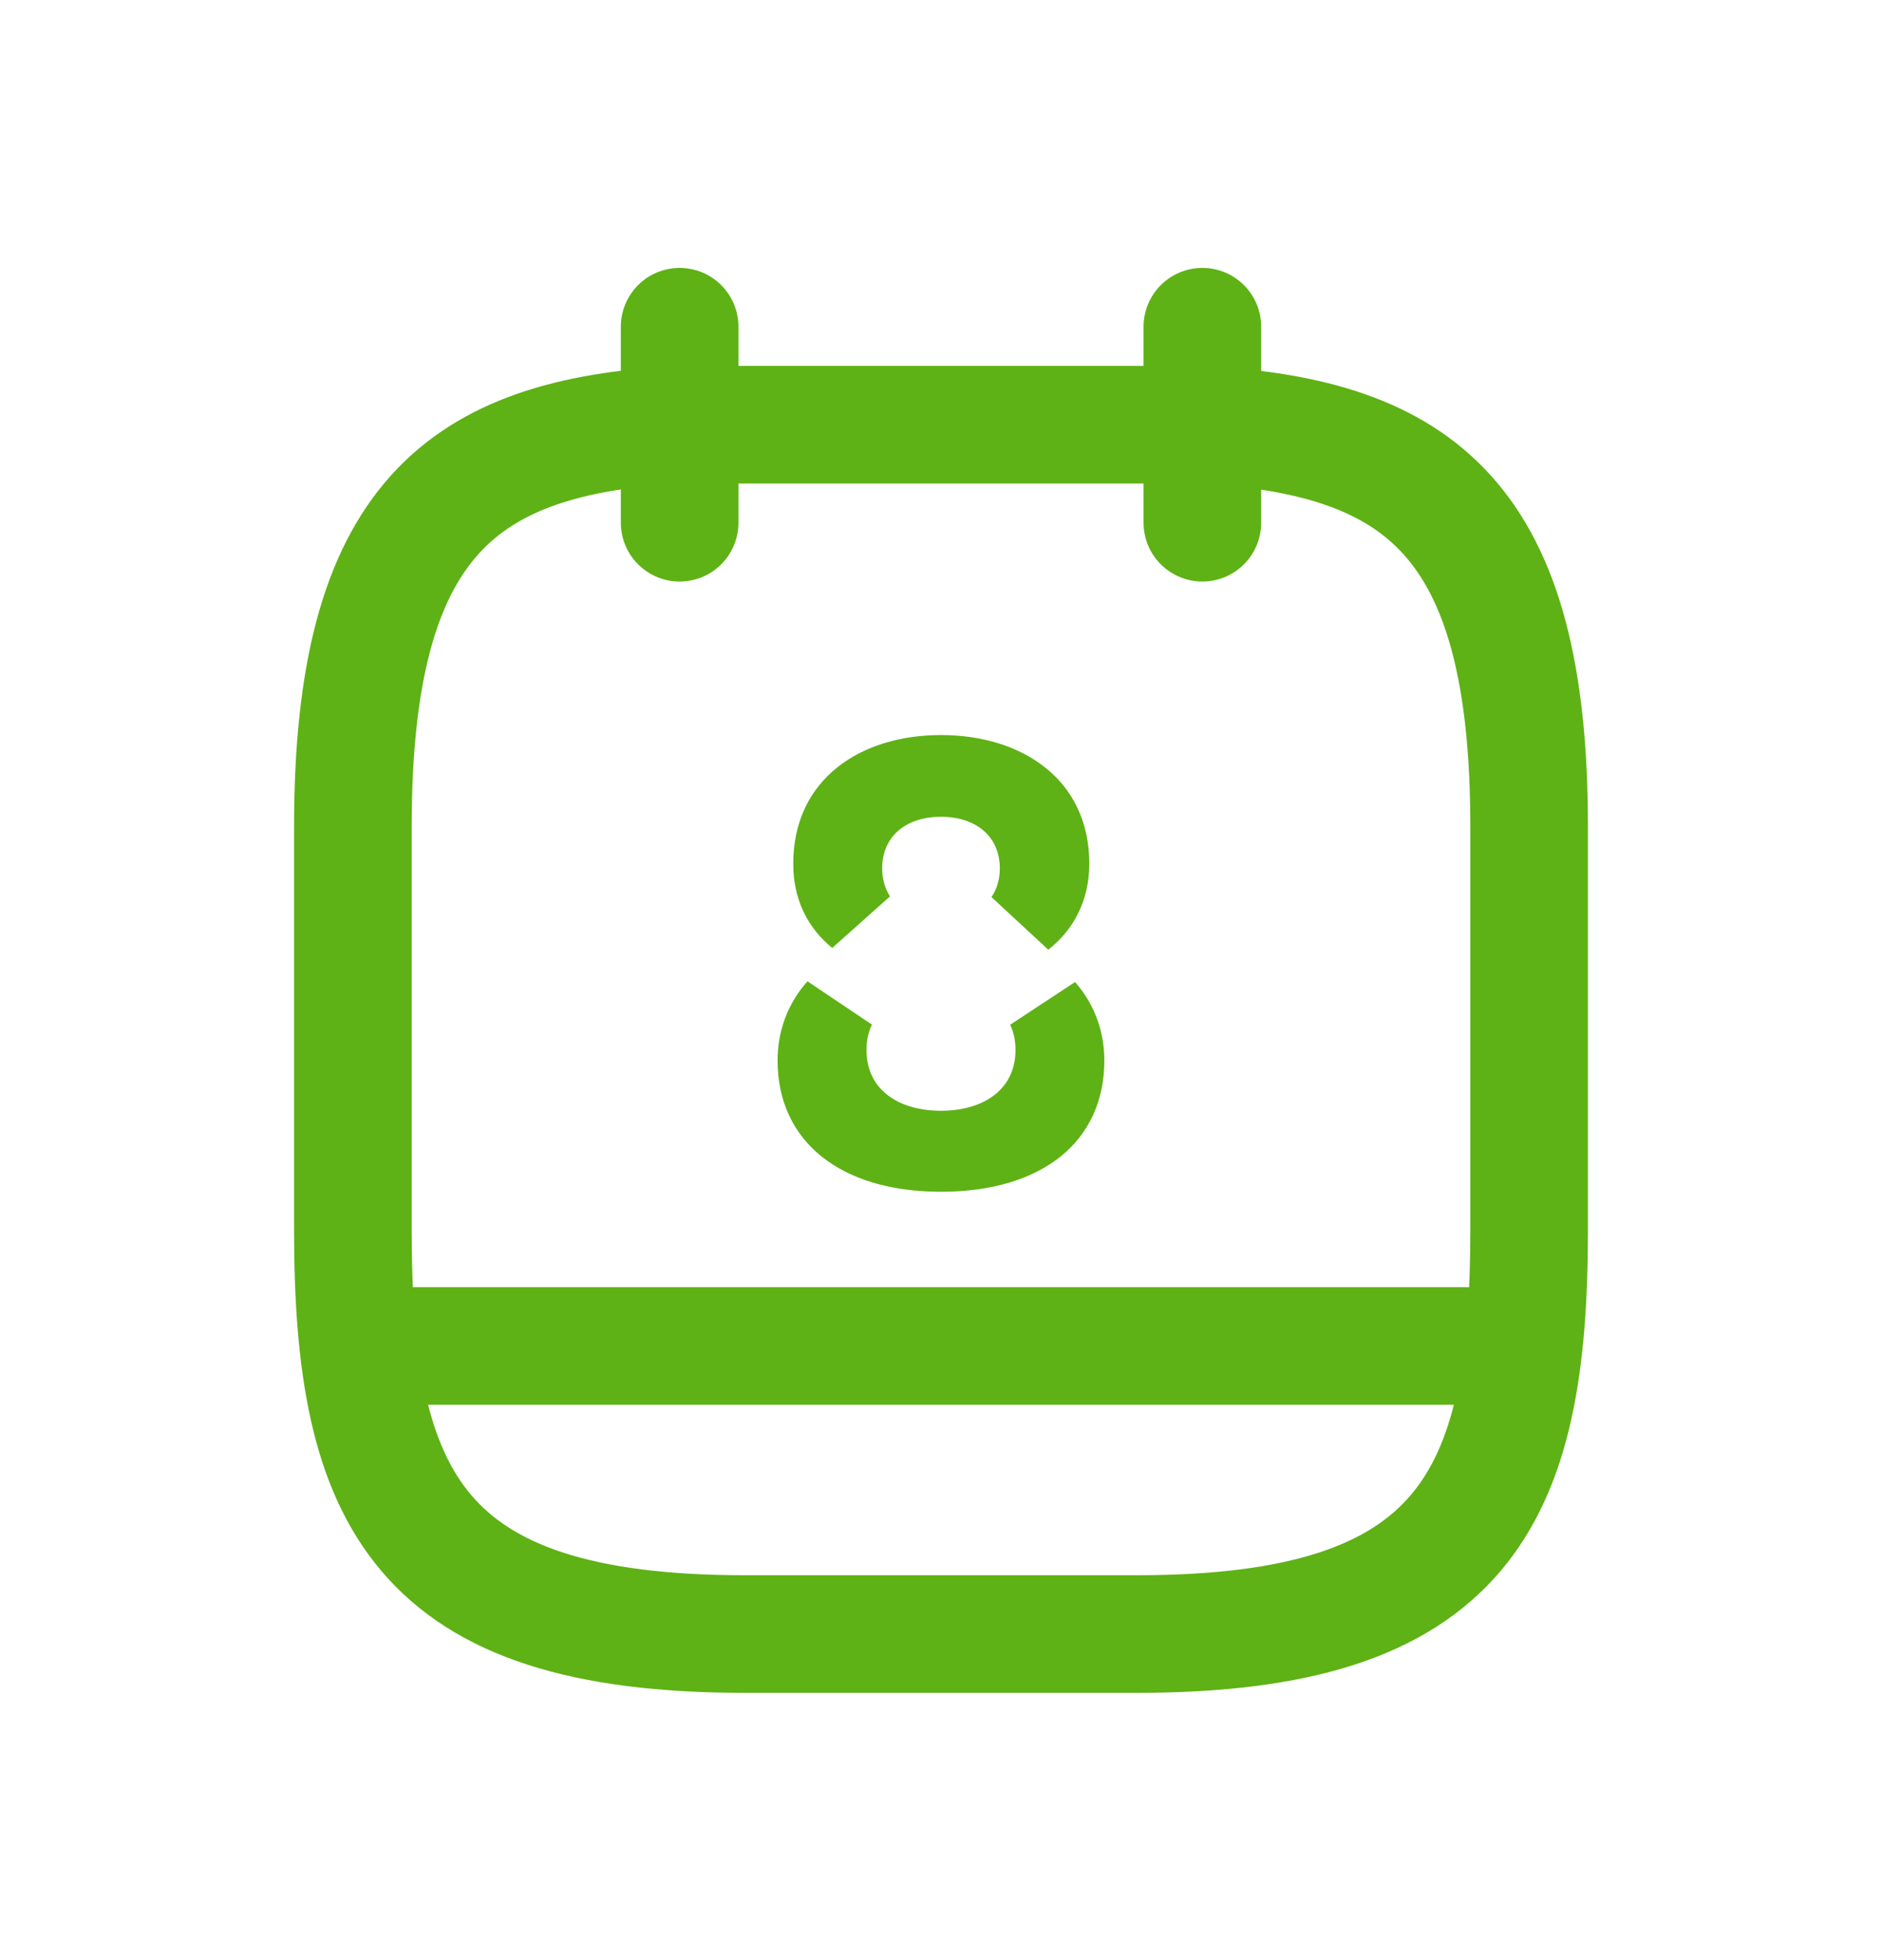 <svg width="24" height="25" viewBox="0 0 24 25" fill="none" xmlns="http://www.w3.org/2000/svg">
<path d="M15.333 4.167V6.667" stroke="#5EB215" stroke-width="1.5" stroke-miterlimit="10" stroke-linecap="round" stroke-linejoin="round"/>
<path d="M8.667 4.167V6.667" stroke="#5EB215" stroke-width="1.5" stroke-miterlimit="10" stroke-linecap="round" stroke-linejoin="round"/>
<path d="M8.667 5.417C5.892 5.566 4.5 6.625 4.5 10.541V15.691C4.5 19.125 5.333 20.841 9.5 20.841H14.5C18.667 20.841 19.5 19.125 19.5 15.691L19.5 10.541C19.5 6.625 18.108 5.575 15.333 5.417L8.667 5.417Z" stroke="#5EB215" stroke-width="1.5" stroke-miterlimit="10" stroke-linecap="round" stroke-linejoin="round"/>
<path d="M4.709 17.167L19.292 17.167" stroke="#5EB215" stroke-width="1.5" stroke-miterlimit="10" stroke-linecap="round" stroke-linejoin="round"/>
<path d="M13.059 11.72C13.265 11.558 13.391 11.328 13.391 11.017C13.391 10.623 13.241 10.358 13.018 10.181C12.782 9.992 12.428 9.875 12 9.875C11.572 9.875 11.22 9.992 10.987 10.18C10.766 10.357 10.616 10.622 10.616 11.017C10.616 11.32 10.729 11.539 10.93 11.704C10.813 11.523 10.75 11.307 10.75 11.075C10.75 10.729 10.886 10.421 11.14 10.207C11.383 10.002 11.694 9.917 12 9.917C12.305 9.917 12.616 10.002 12.86 10.207C13.113 10.421 13.25 10.729 13.25 11.075C13.25 11.314 13.183 11.535 13.059 11.72ZM10.55 13.392C10.55 13.194 10.591 13.011 10.67 12.849C10.502 13.037 10.416 13.27 10.416 13.525C10.416 13.9 10.555 14.172 10.79 14.36C11.037 14.559 11.435 14.7 12 14.7C12.569 14.7 12.967 14.558 13.212 14.361C13.445 14.173 13.583 13.902 13.583 13.525C13.583 13.273 13.5 13.044 13.334 12.855C13.41 13.015 13.45 13.197 13.45 13.392C13.45 13.79 13.283 14.132 12.988 14.361C12.707 14.579 12.351 14.667 12 14.667C11.648 14.667 11.292 14.579 11.011 14.361C10.716 14.132 10.55 13.79 10.55 13.392Z" stroke="#5EB215"/>
</svg>
